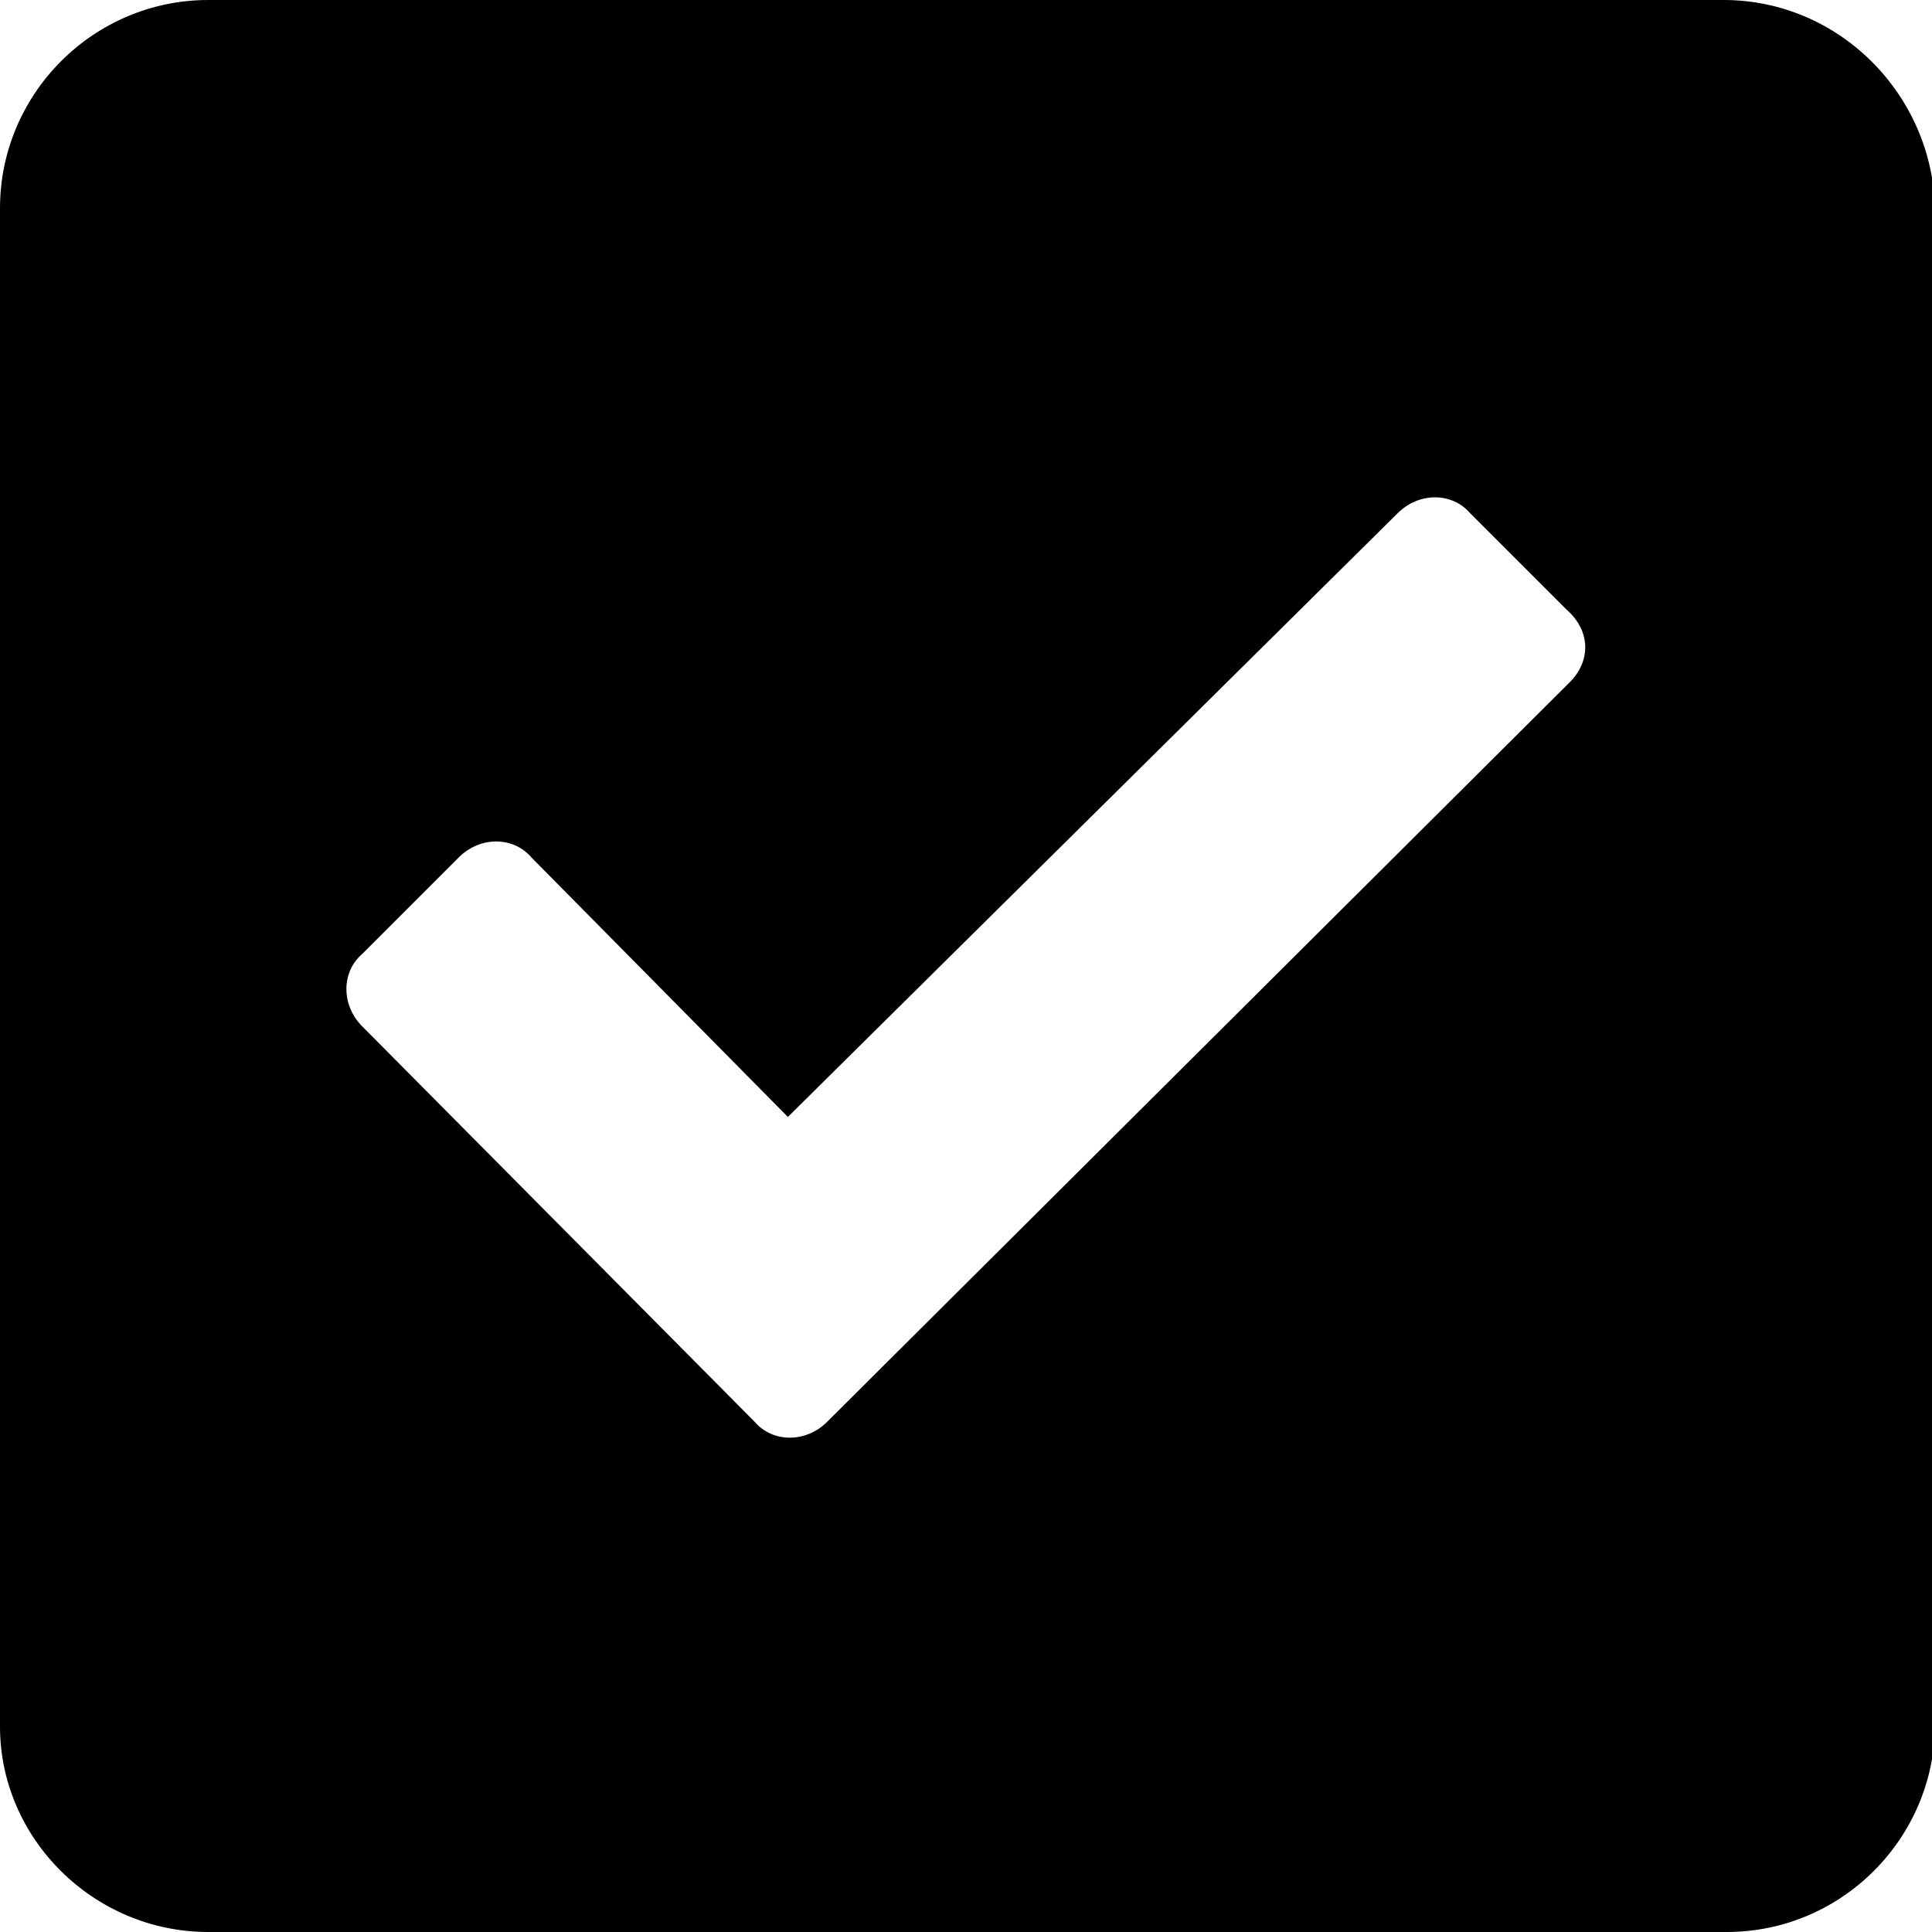 <?xml version="1.0" encoding="utf-8"?>
<!-- Generator: Adobe Illustrator 22.0.0, SVG Export Plug-In . SVG Version: 6.00 Build 0)  -->
<svg version="1.1" id="Layer_1" xmlns="http://www.w3.org/2000/svg" xmlns:xlink="http://www.w3.org/1999/xlink" x="0px" y="0px"
	 viewBox="0 0 64 64" style="enable-background:new 0 0 64 64;" xml:space="preserve">
<path d="M57.1,0H6.9C3.1,0,0,3.1,0,6.9v50.3C0,60.9,3.1,64,6.9,64h50.3c3.8,0,6.9-3.1,6.9-6.9V6.9C64,3.1,60.9,0,57.1,0z M52,22.6
	L27.4,47.1c-0.7,0.7-1.8,0.7-2.4,0L12,34c-0.7-0.7-0.7-1.8,0-2.4l3.2-3.2c0.7-0.7,1.8-0.7,2.4,0l8.5,8.6l20.2-20
	c0.7-0.7,1.8-0.7,2.4,0l3.2,3.2C52.7,20.9,52.7,21.9,52,22.6z"/>
</svg>
